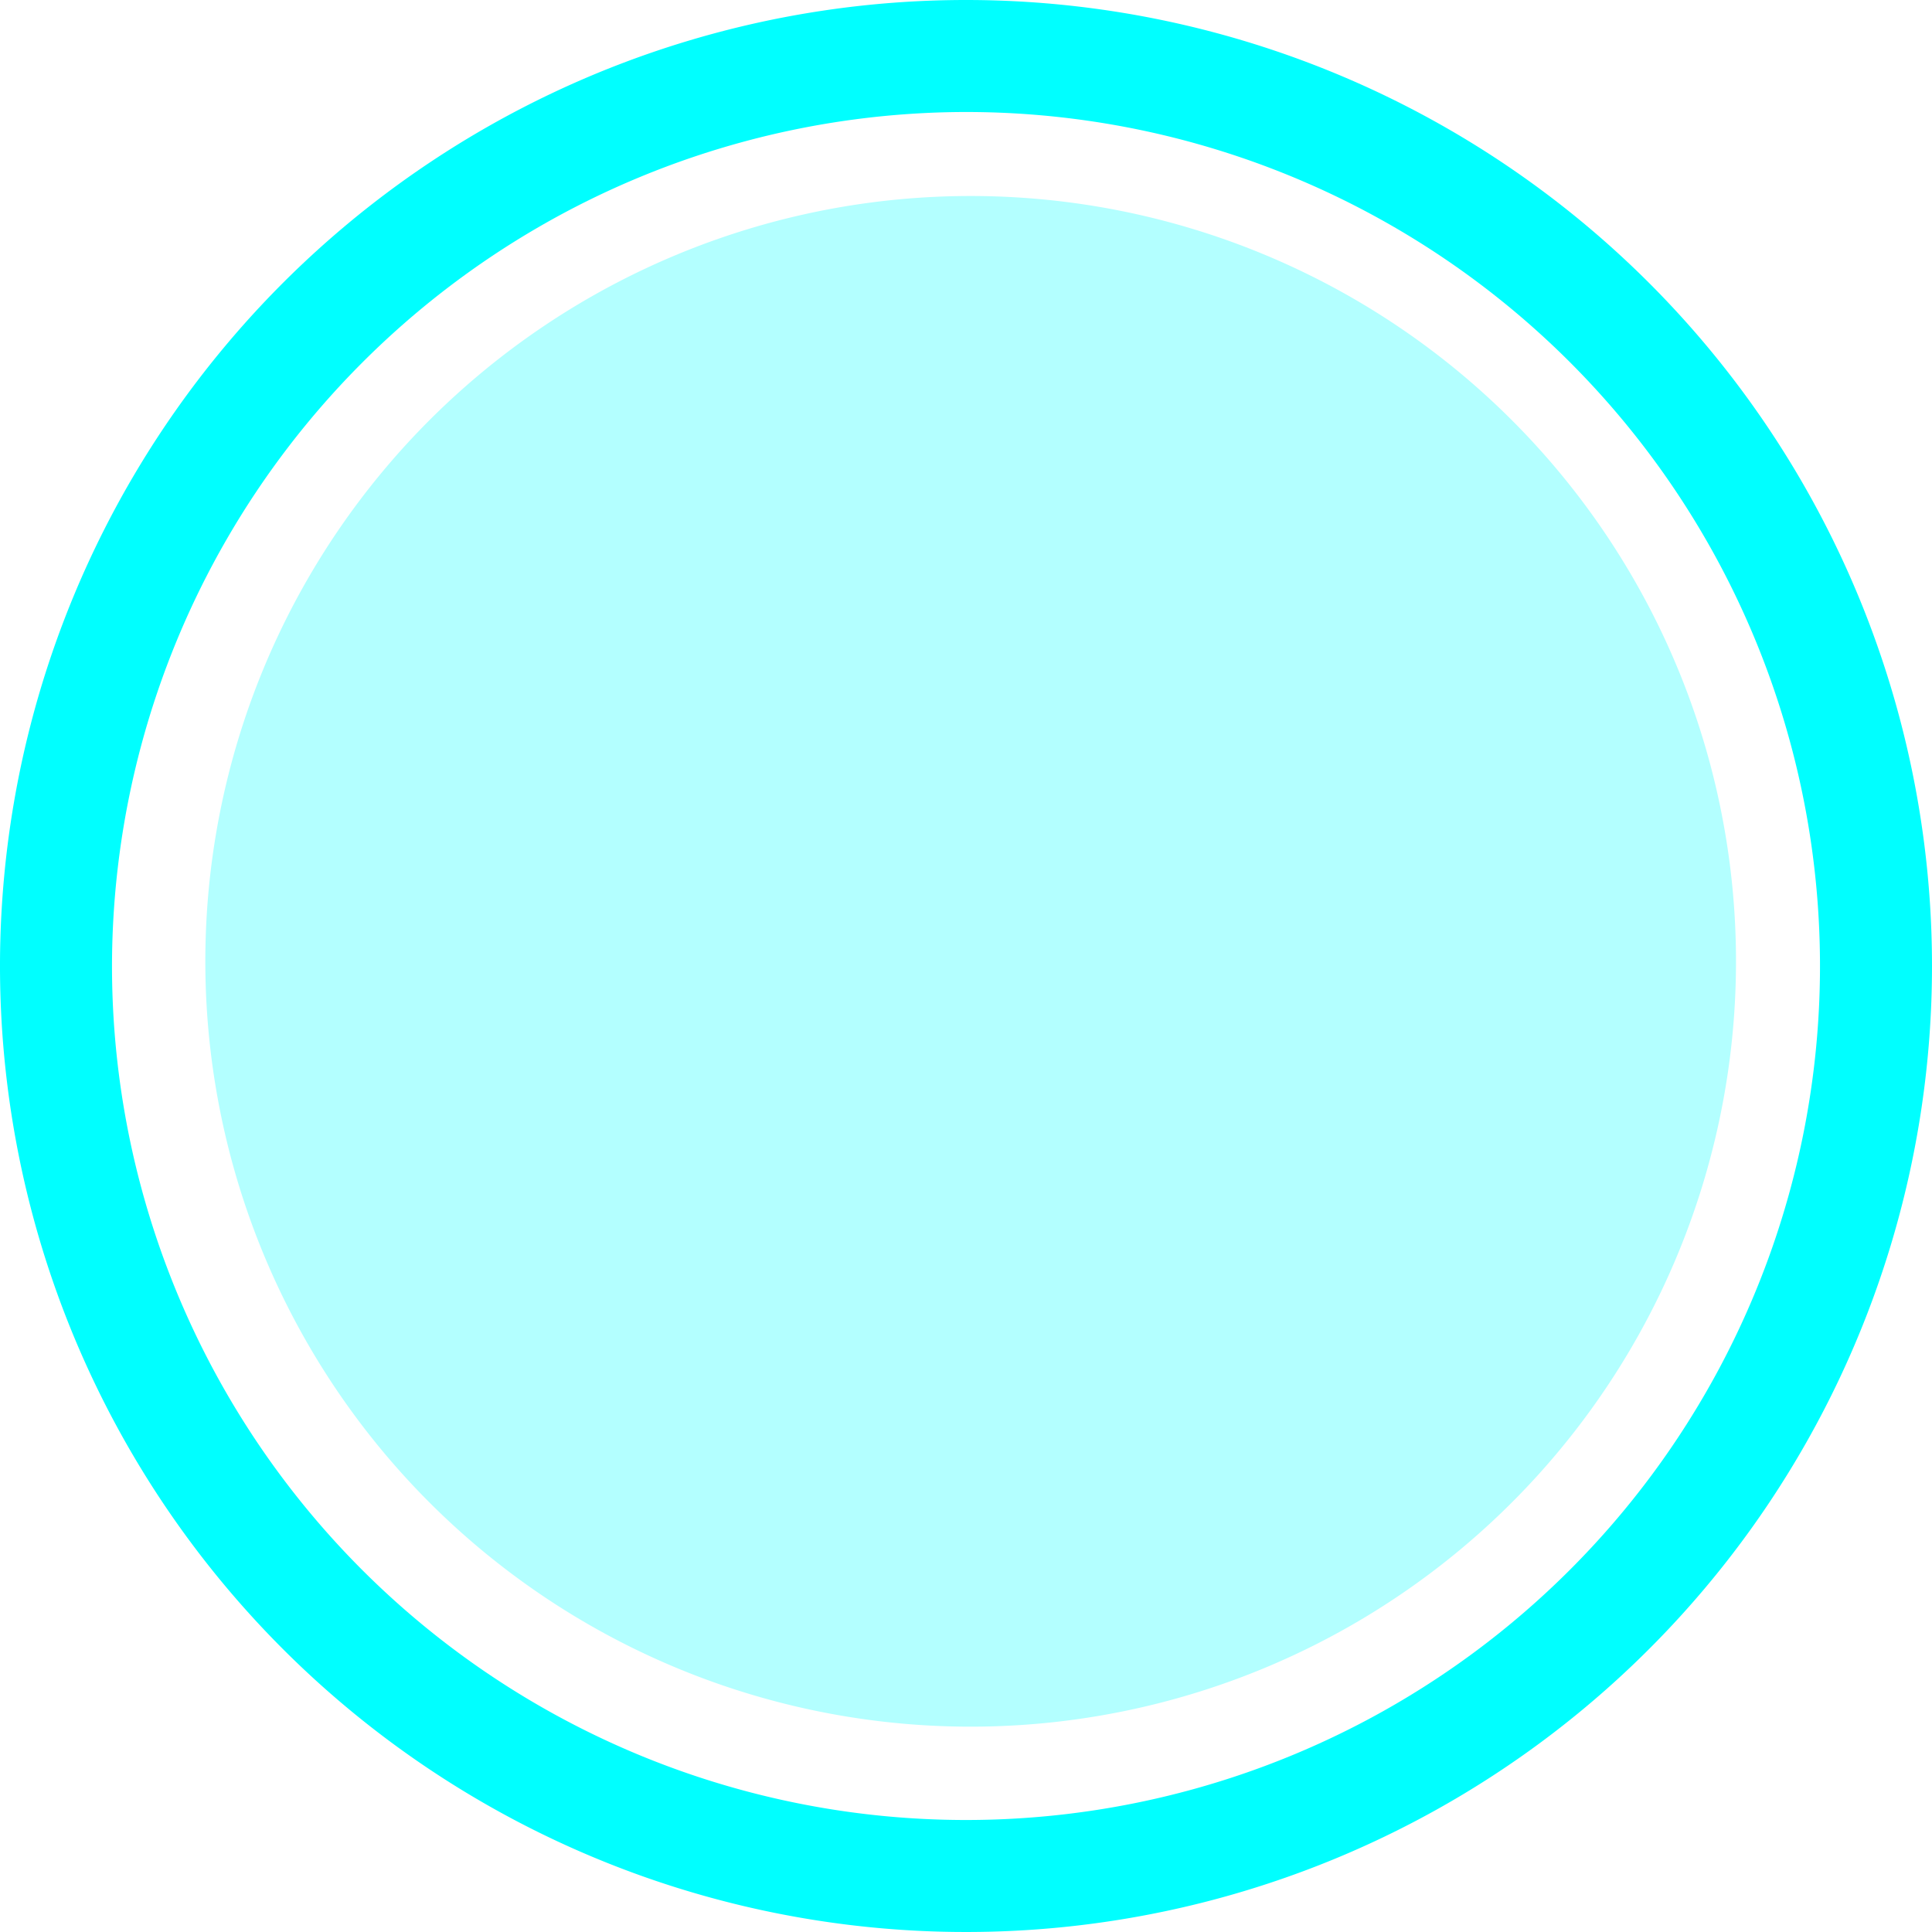 <svg id="Layer_1" data-name="Layer 1" xmlns="http://www.w3.org/2000/svg" viewBox="0 0 207 207"><defs><style>.cls-1{fill:aqua;}.cls-2{opacity:0.3;}</style></defs><title>light-off</title><path class="cls-1" d="M121.5,18A91.5,91.5,0,1,1,30,109.5,91.61,91.61,0,0,1,121.5,18m0-12A103.5,103.5,0,1,0,225,109.5,103.5,103.5,0,0,0,121.5,6Z" transform="translate(-18 -6)"/><g class="cls-2"><circle class="cls-1" cx="104" cy="103" r="76"/><path class="cls-1" d="M122,39a70,70,0,1,1-70,70,70.08,70.08,0,0,1,70-70m0-12a82,82,0,1,0,82,82,82,82,0,0,0-82-82Z" transform="translate(-18 -6)"/></g></svg>